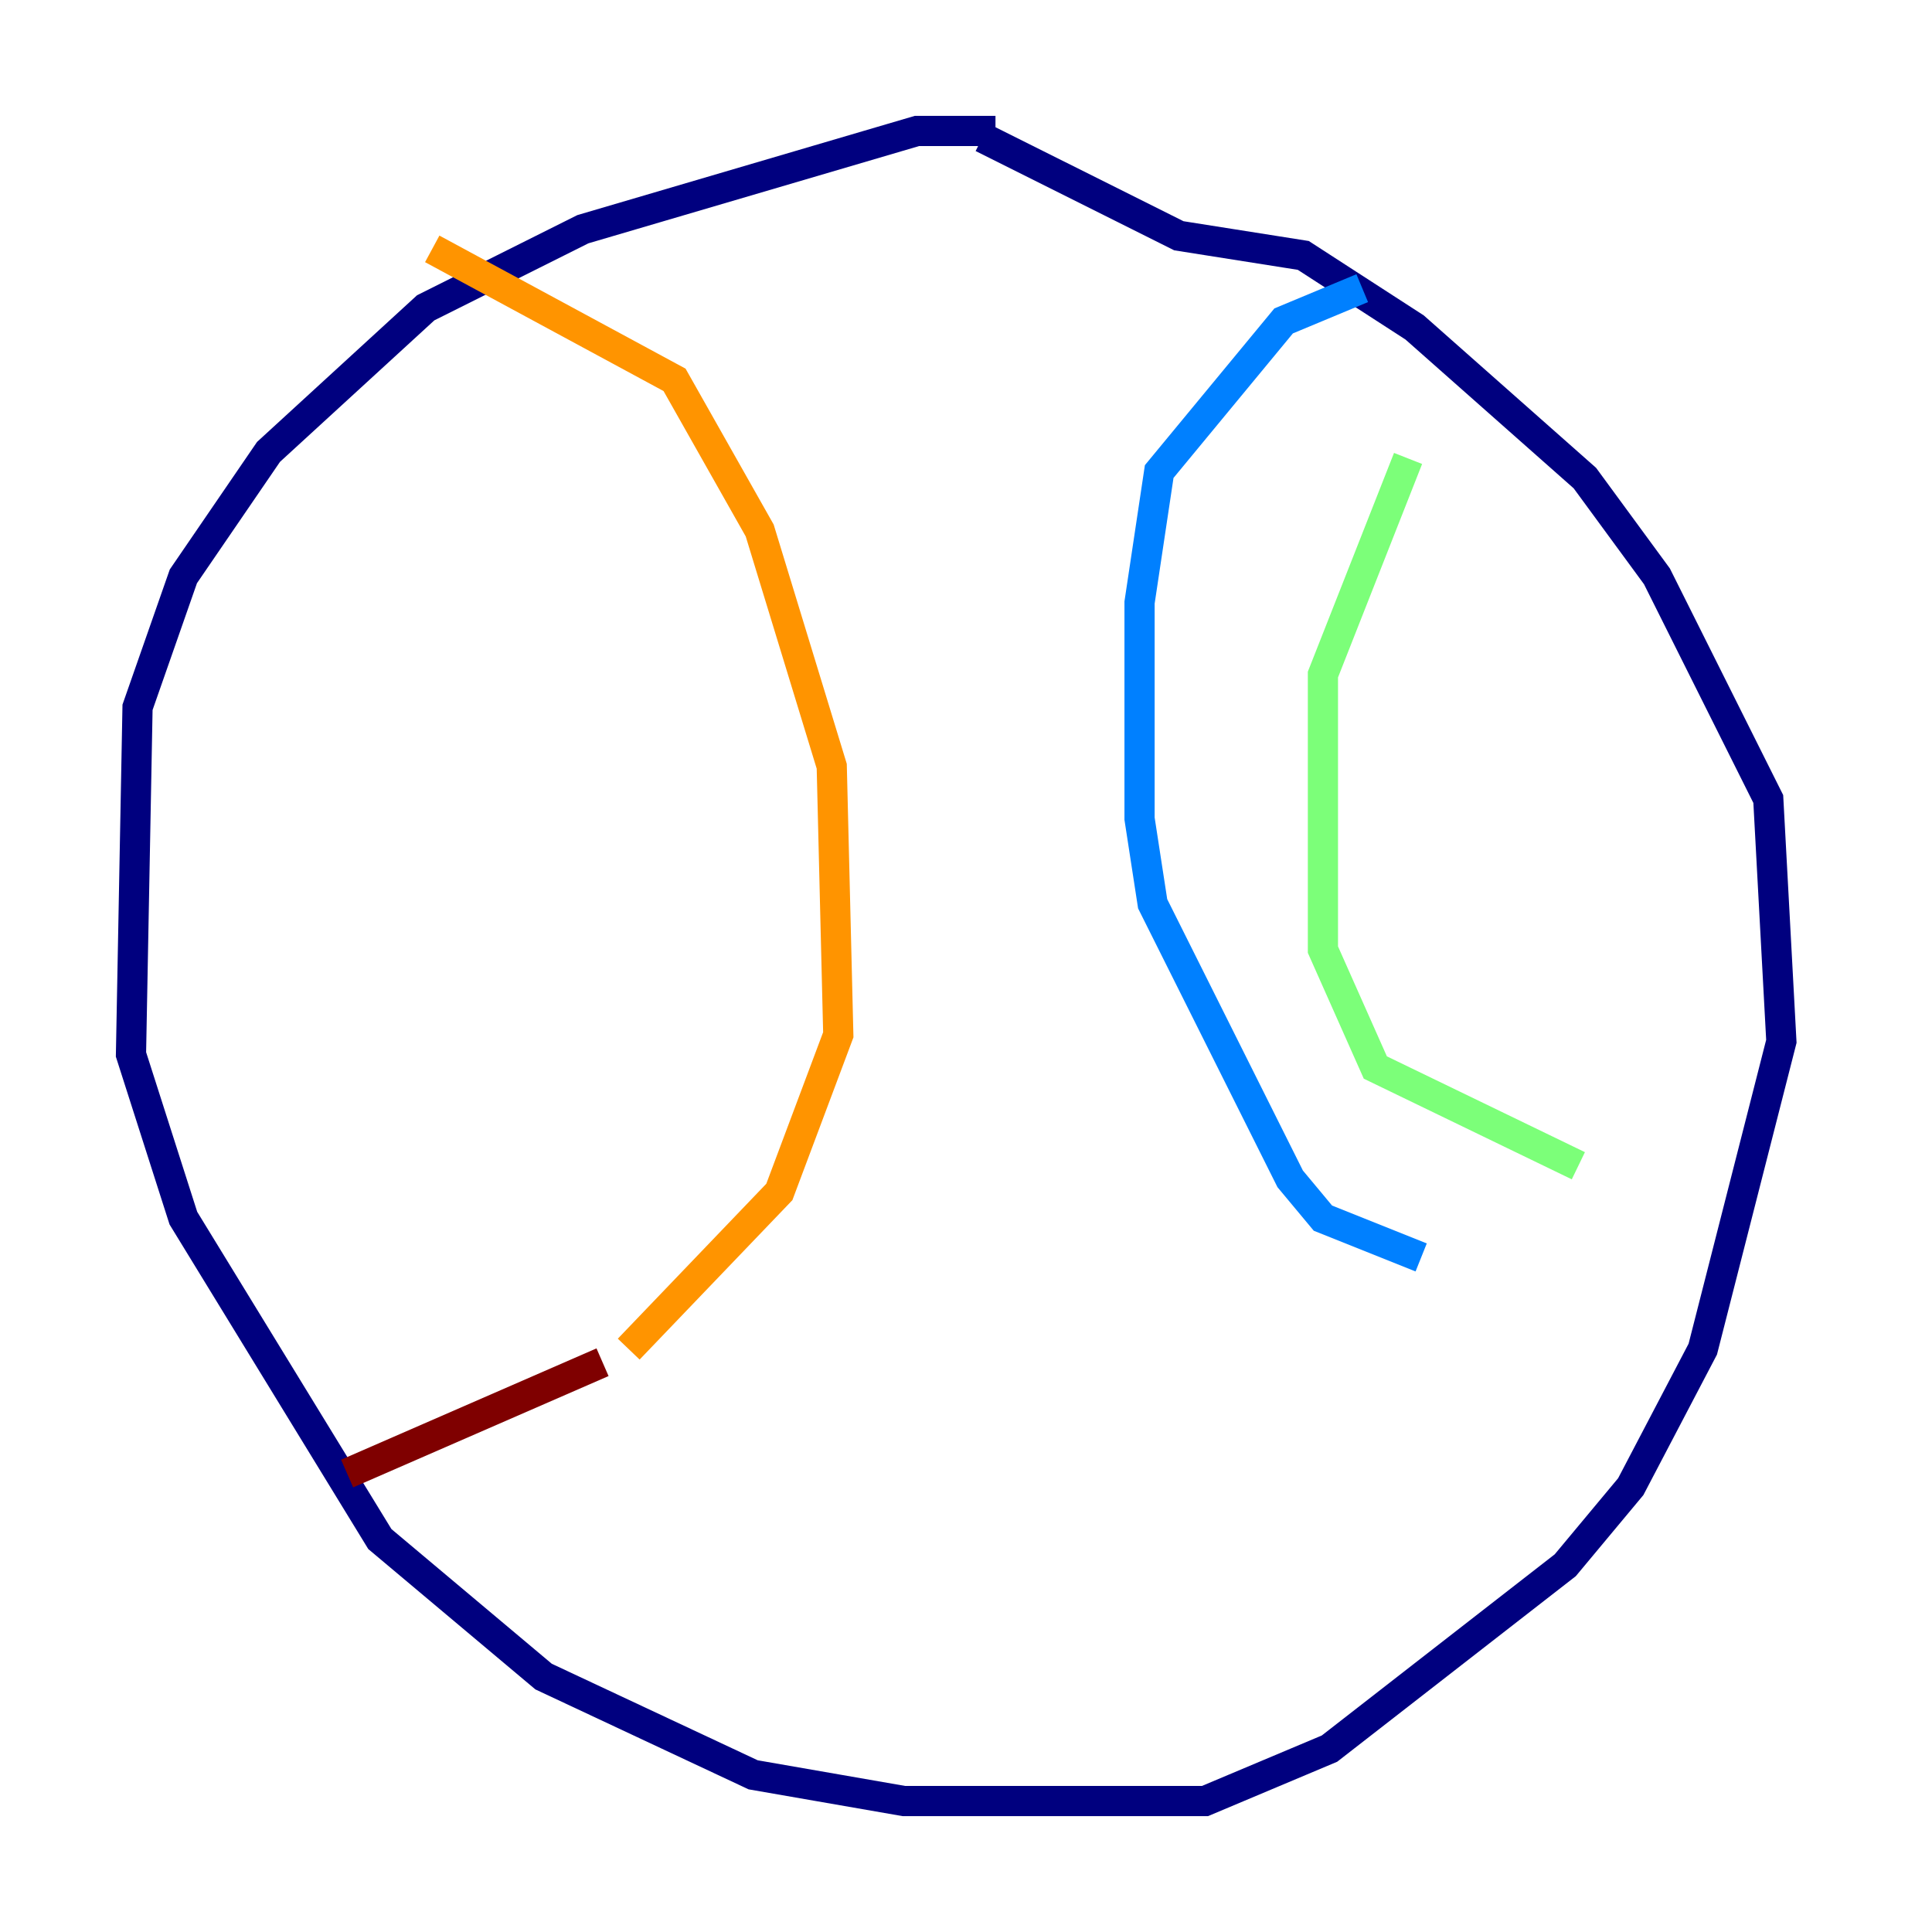 <?xml version="1.0" encoding="utf-8" ?>
<svg baseProfile="tiny" height="128" version="1.2" viewBox="0,0,128,128" width="128" xmlns="http://www.w3.org/2000/svg" xmlns:ev="http://www.w3.org/2001/xml-events" xmlns:xlink="http://www.w3.org/1999/xlink"><defs /><polyline fill="none" points="65.953,8.678 60.746,8.678 38.617,15.186 28.203,20.393 17.79,29.939 12.149,38.183 9.112,46.861 8.678,69.858 12.149,80.705 25.166,101.966 36.014,111.078 49.898,117.586 59.878,119.322 79.837,119.322 88.081,115.851 103.702,103.702 108.041,98.495 112.814,89.383 118.02,68.99 117.153,52.936 109.776,38.183 105.003,31.675 93.722,21.695 86.346,16.922 78.102,15.62 65.085,9.112" stroke="#00007f" stroke-width="2" /><polyline fill="none" points="90.251,19.091 85.044,21.261 76.8,31.241 75.498,39.919 75.498,54.237 76.366,59.878 85.478,78.102 87.647,80.705 94.156,83.308" stroke="#0080ff" stroke-width="2" /><polyline fill="none" points="93.288,30.373 87.647,44.691 87.647,62.915 91.119,70.725 104.57,77.234" stroke="#7cff79" stroke-width="2" /><polyline fill="none" points="28.637,16.488 44.691,25.166 50.332,35.146 55.105,50.766 55.539,68.556 51.634,78.969 41.654,89.383" stroke="#ff9400" stroke-width="2" /><polyline fill="none" points="39.919,90.251 22.997,97.627" stroke="#7f0000" stroke-width="2" /></svg>
